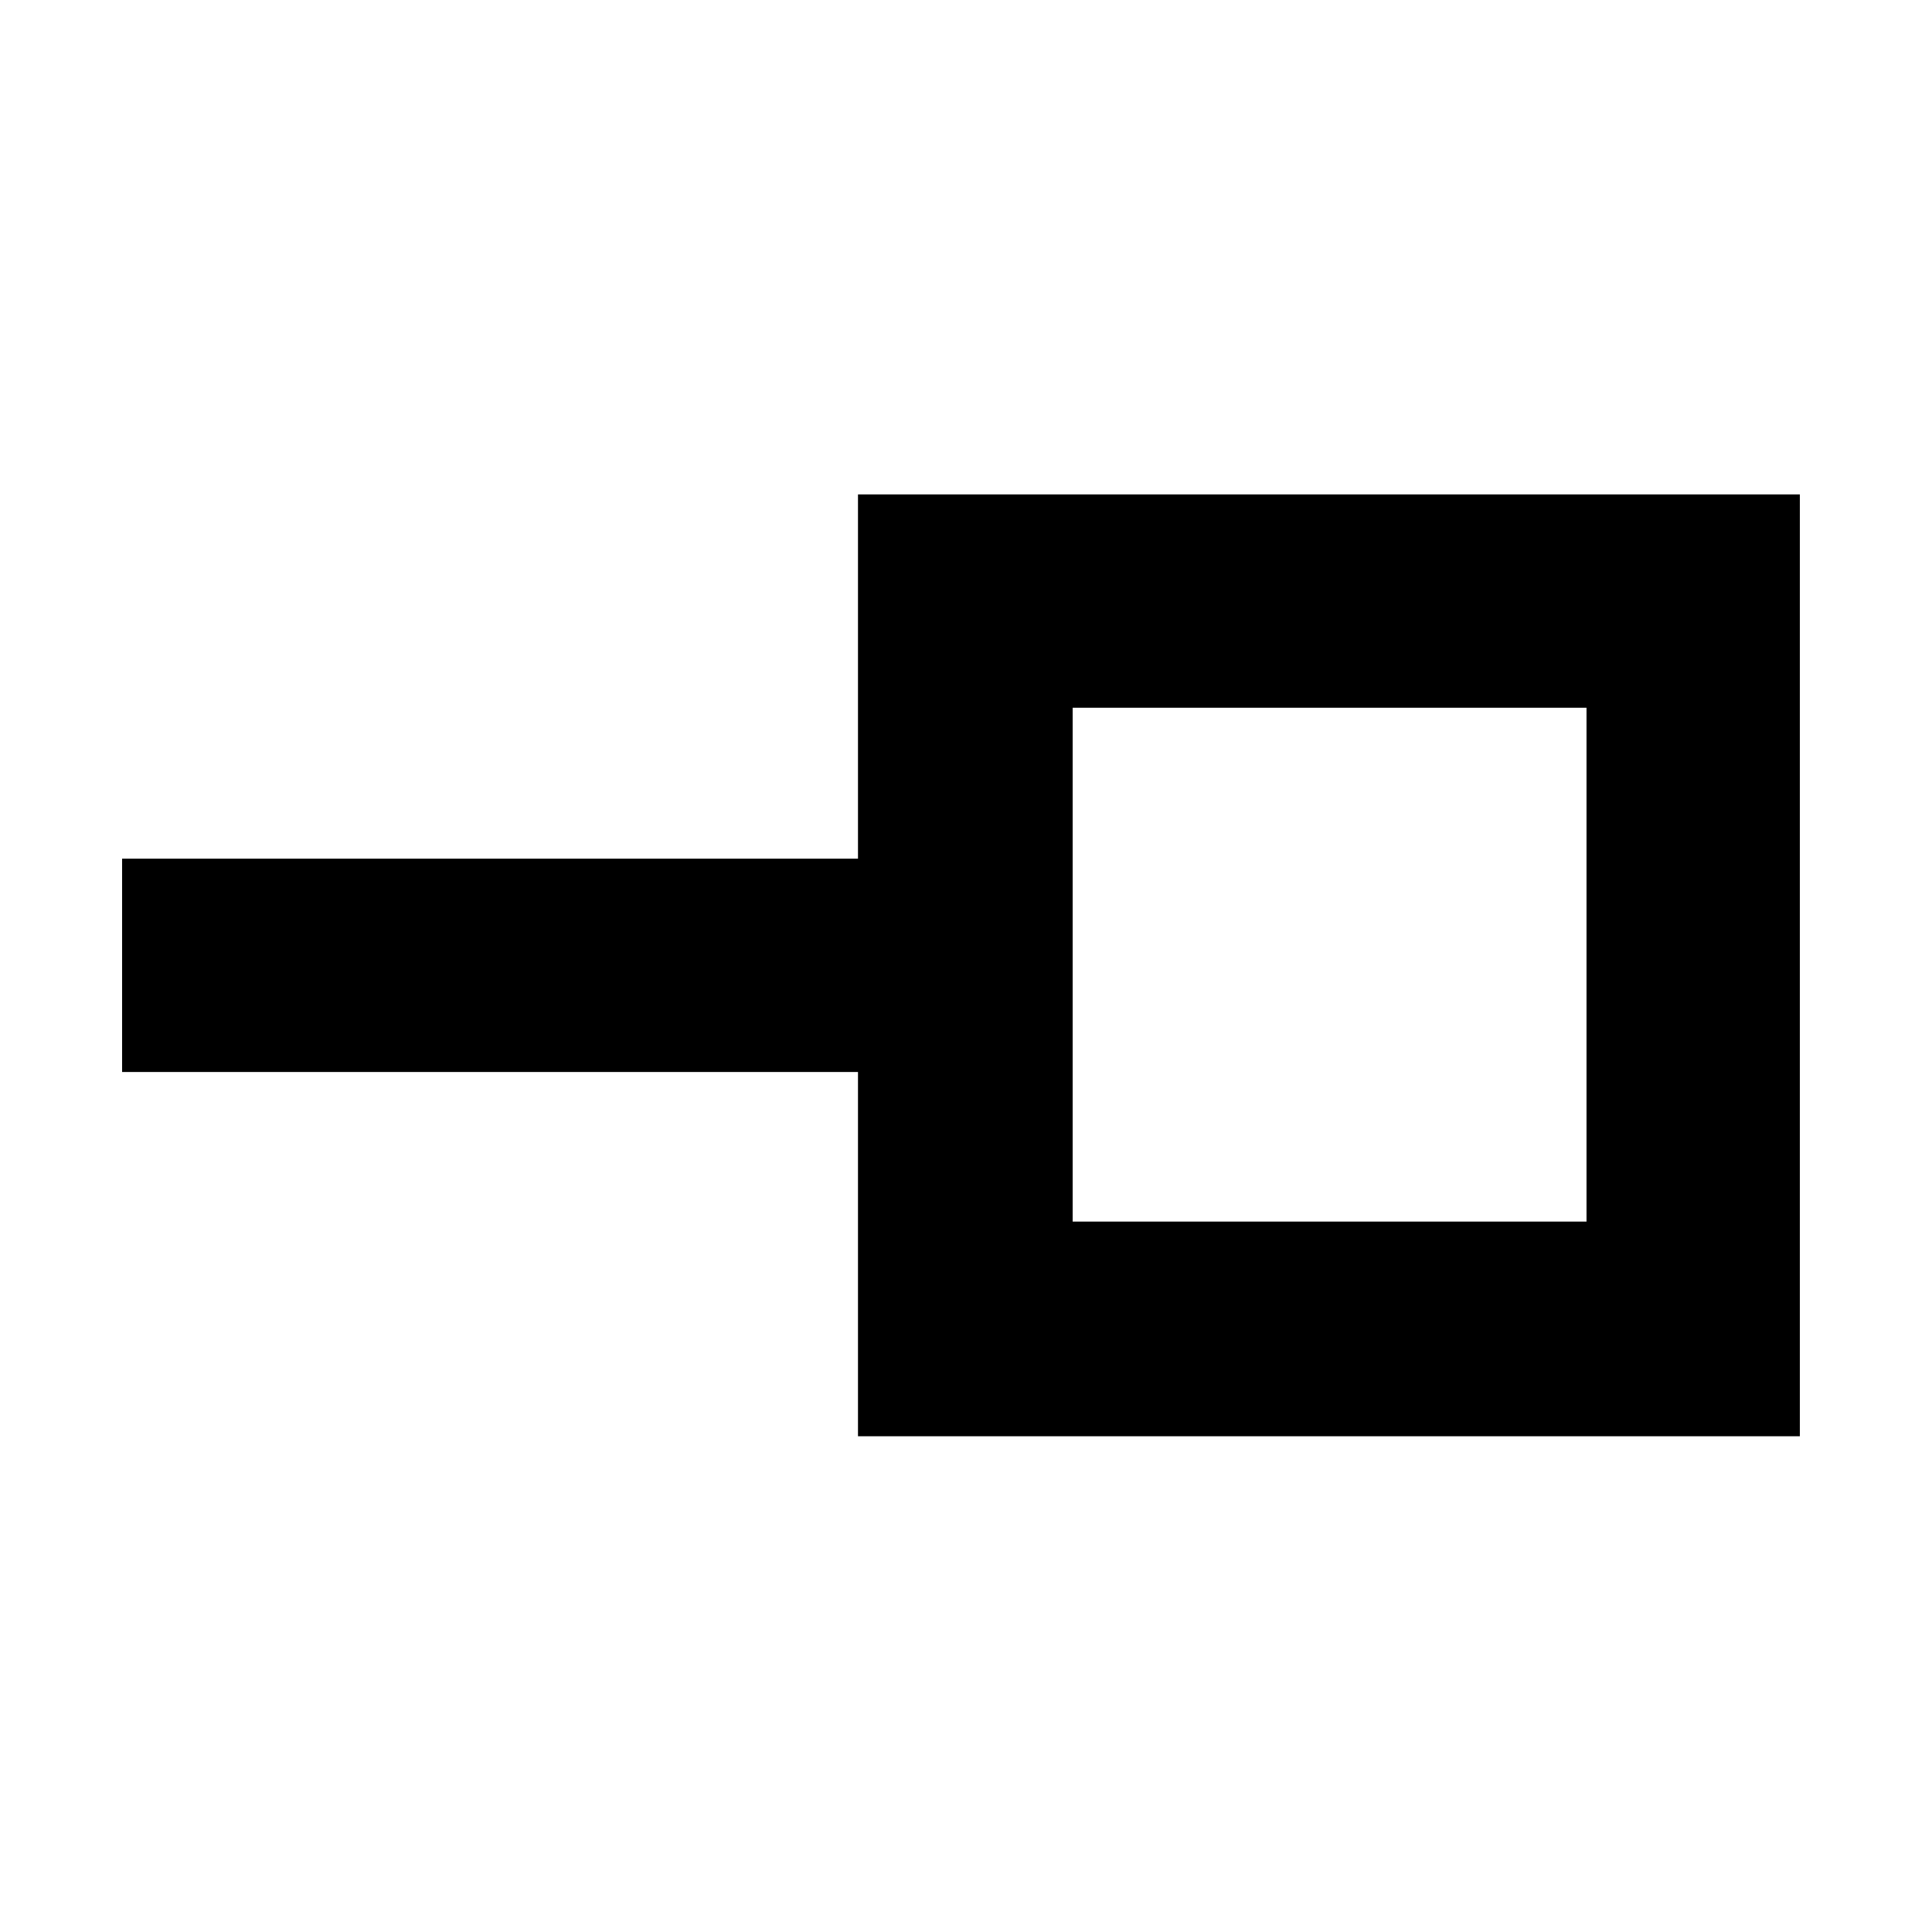 <svg xmlns="http://www.w3.org/2000/svg" height="40" viewBox="0 -960 960 960" width="40"><path d="M533-353h255.33v-255.33H533V-353ZM426.33-246.33v-181H60.67v-106h365.66v-181h468v468h-468ZM660-480Z"/></svg>